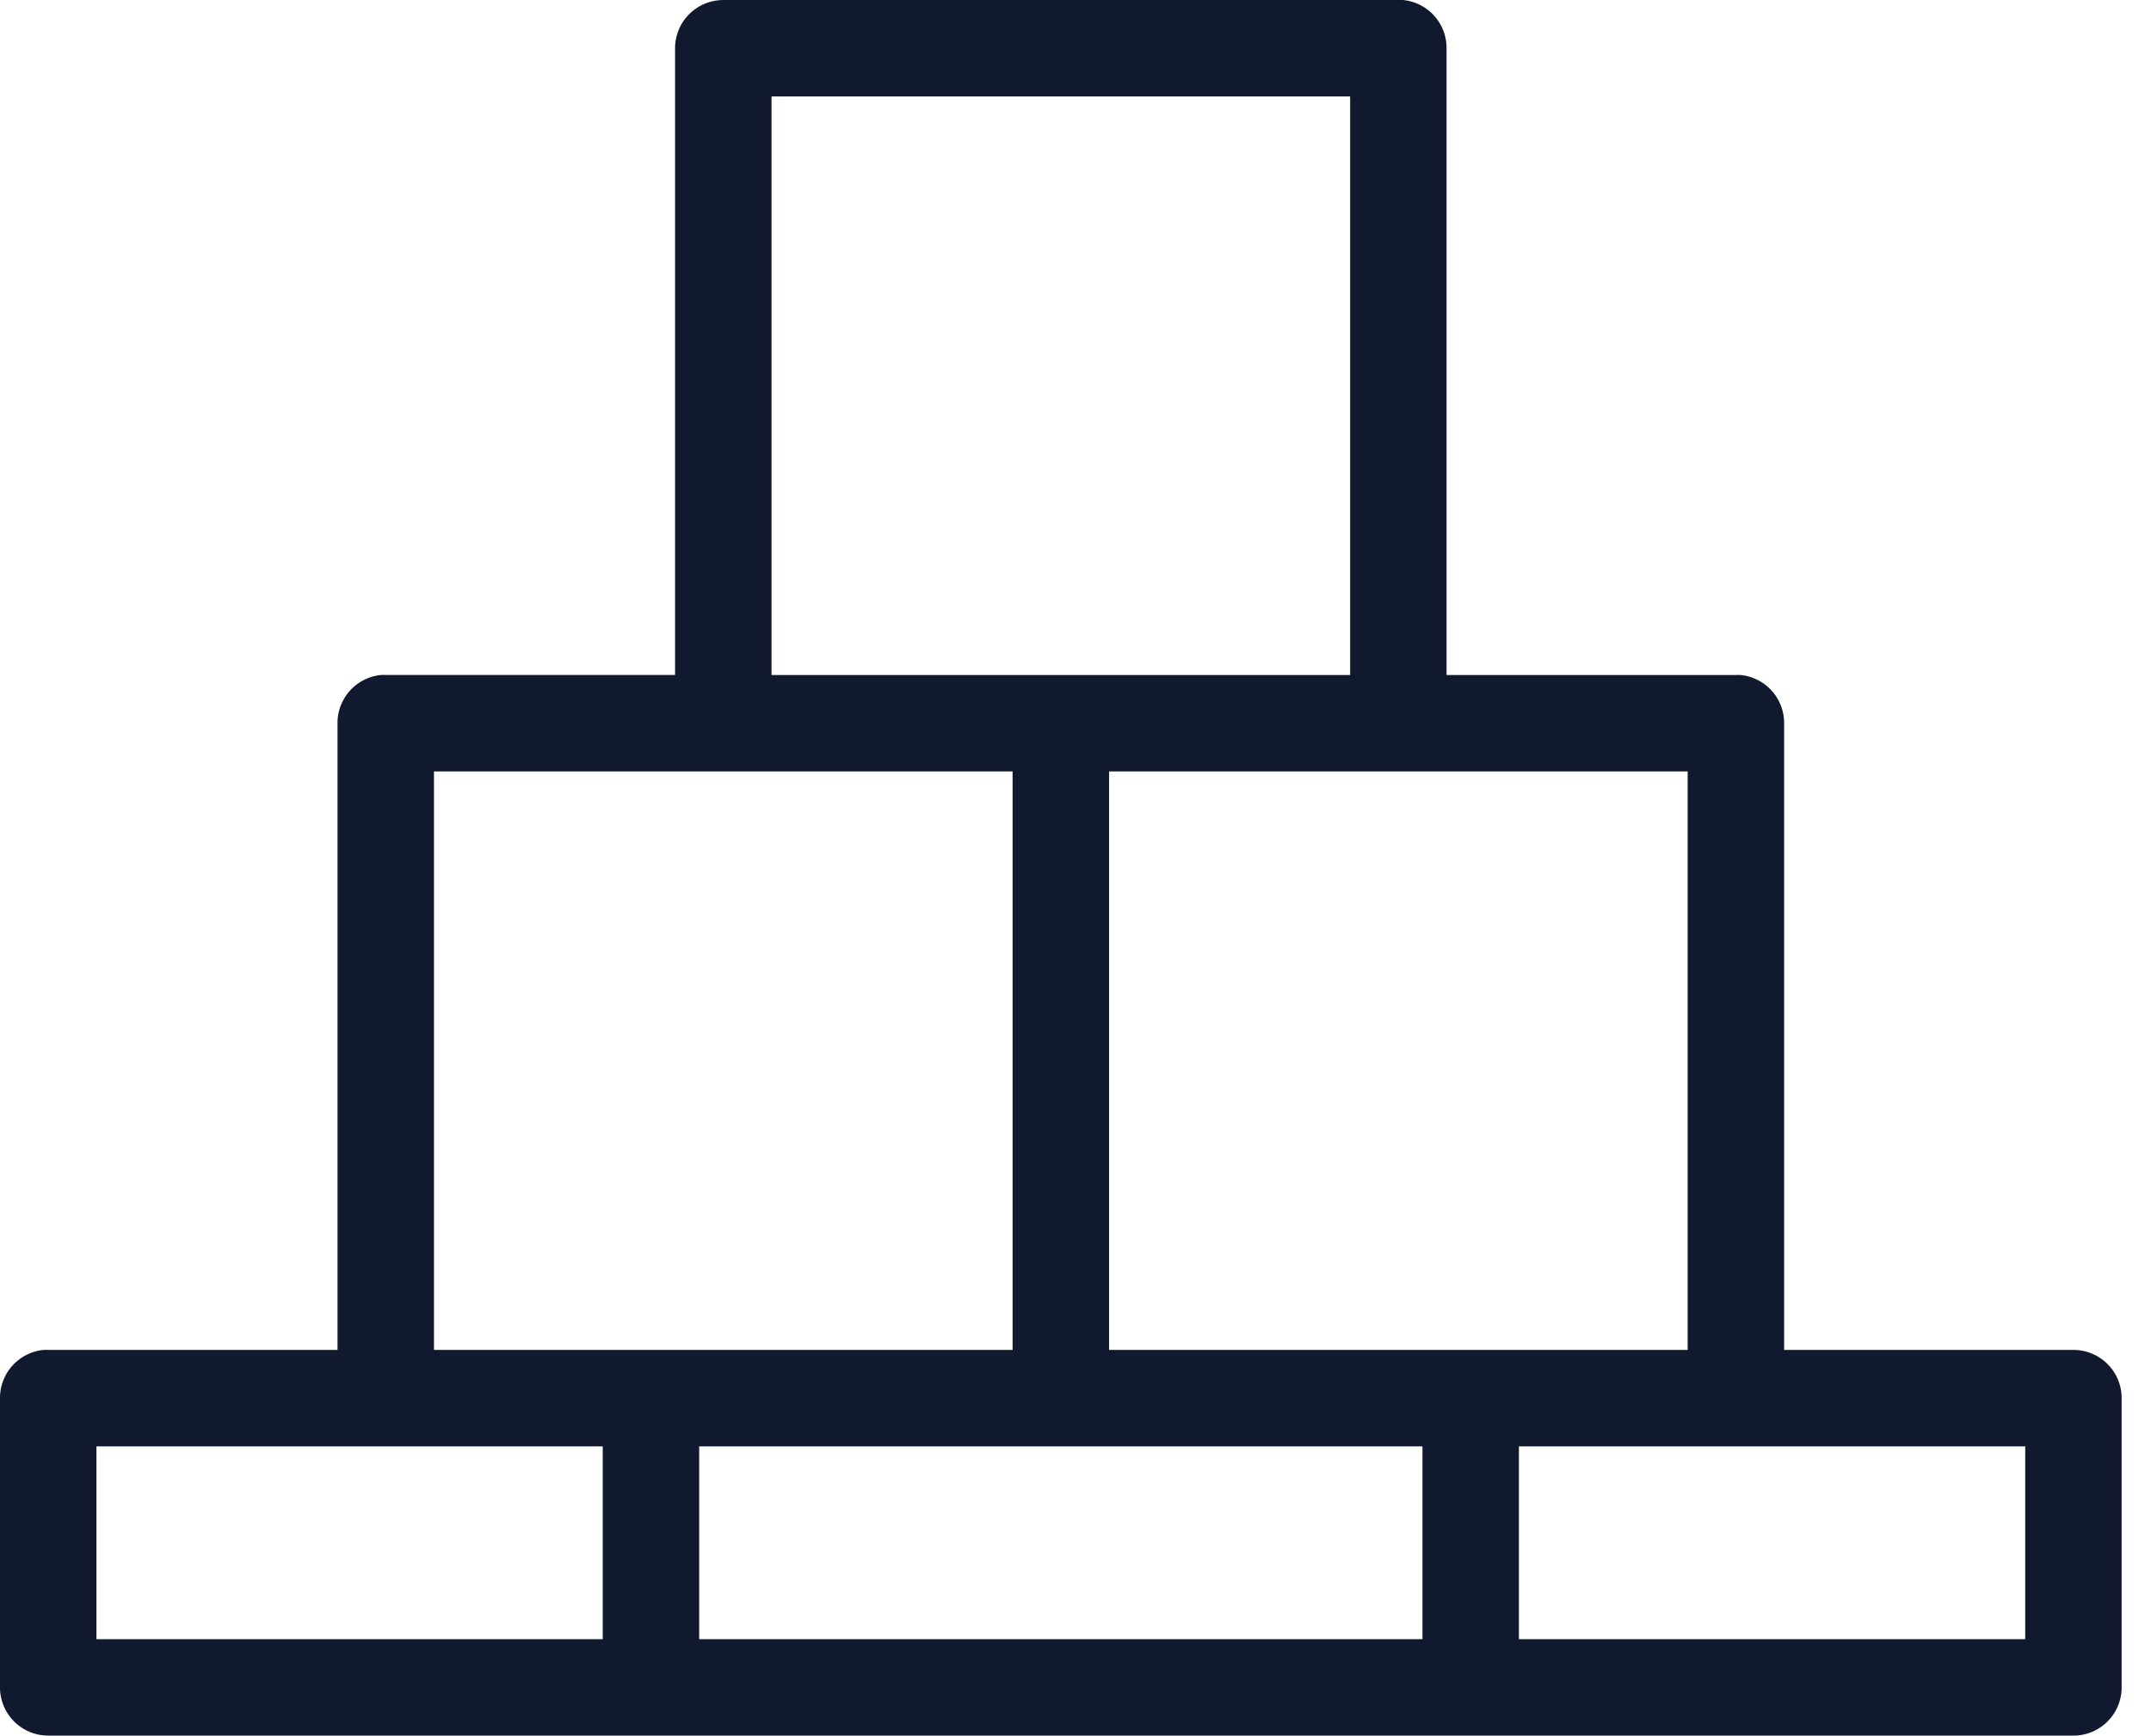 <svg width="57" height="46" fill="none" xmlns="http://www.w3.org/2000/svg"><path d="M19.167.001a1.278 1.278 0 00-1.278 1.278v16.61h-7.667a1.33 1.33 0 00-.12 0 1.278 1.278 0 00-1.158 1.279v16.61H1.278a1.26 1.26 0 00-.12 0A1.278 1.278 0 000 37.056v7.666A1.278 1.278 0 001.278 46h53.666a1.278 1.278 0 001.278-1.278v-7.666a1.277 1.277 0 00-1.278-1.278h-7.666v-16.61a1.278 1.278 0 00-1.158-1.278 1.33 1.33 0 00-.12 0h-7.667V1.28A1.278 1.278 0 0037.175 0a1.278 1.278 0 00-.12 0H19.168zm1.277 2.556h15.334V17.89H20.445V2.557zM11.5 20.445h15.333v15.333H11.5V20.445zm17.889 0h15.333v15.333H29.39V20.445zM2.556 38.334h13.416v5.11H2.556v-5.11zm15.972 0h19.166v5.11H18.528v-5.11zm21.722 0h13.417v5.11H40.25v-5.11z" fill="#11192E"/></svg>